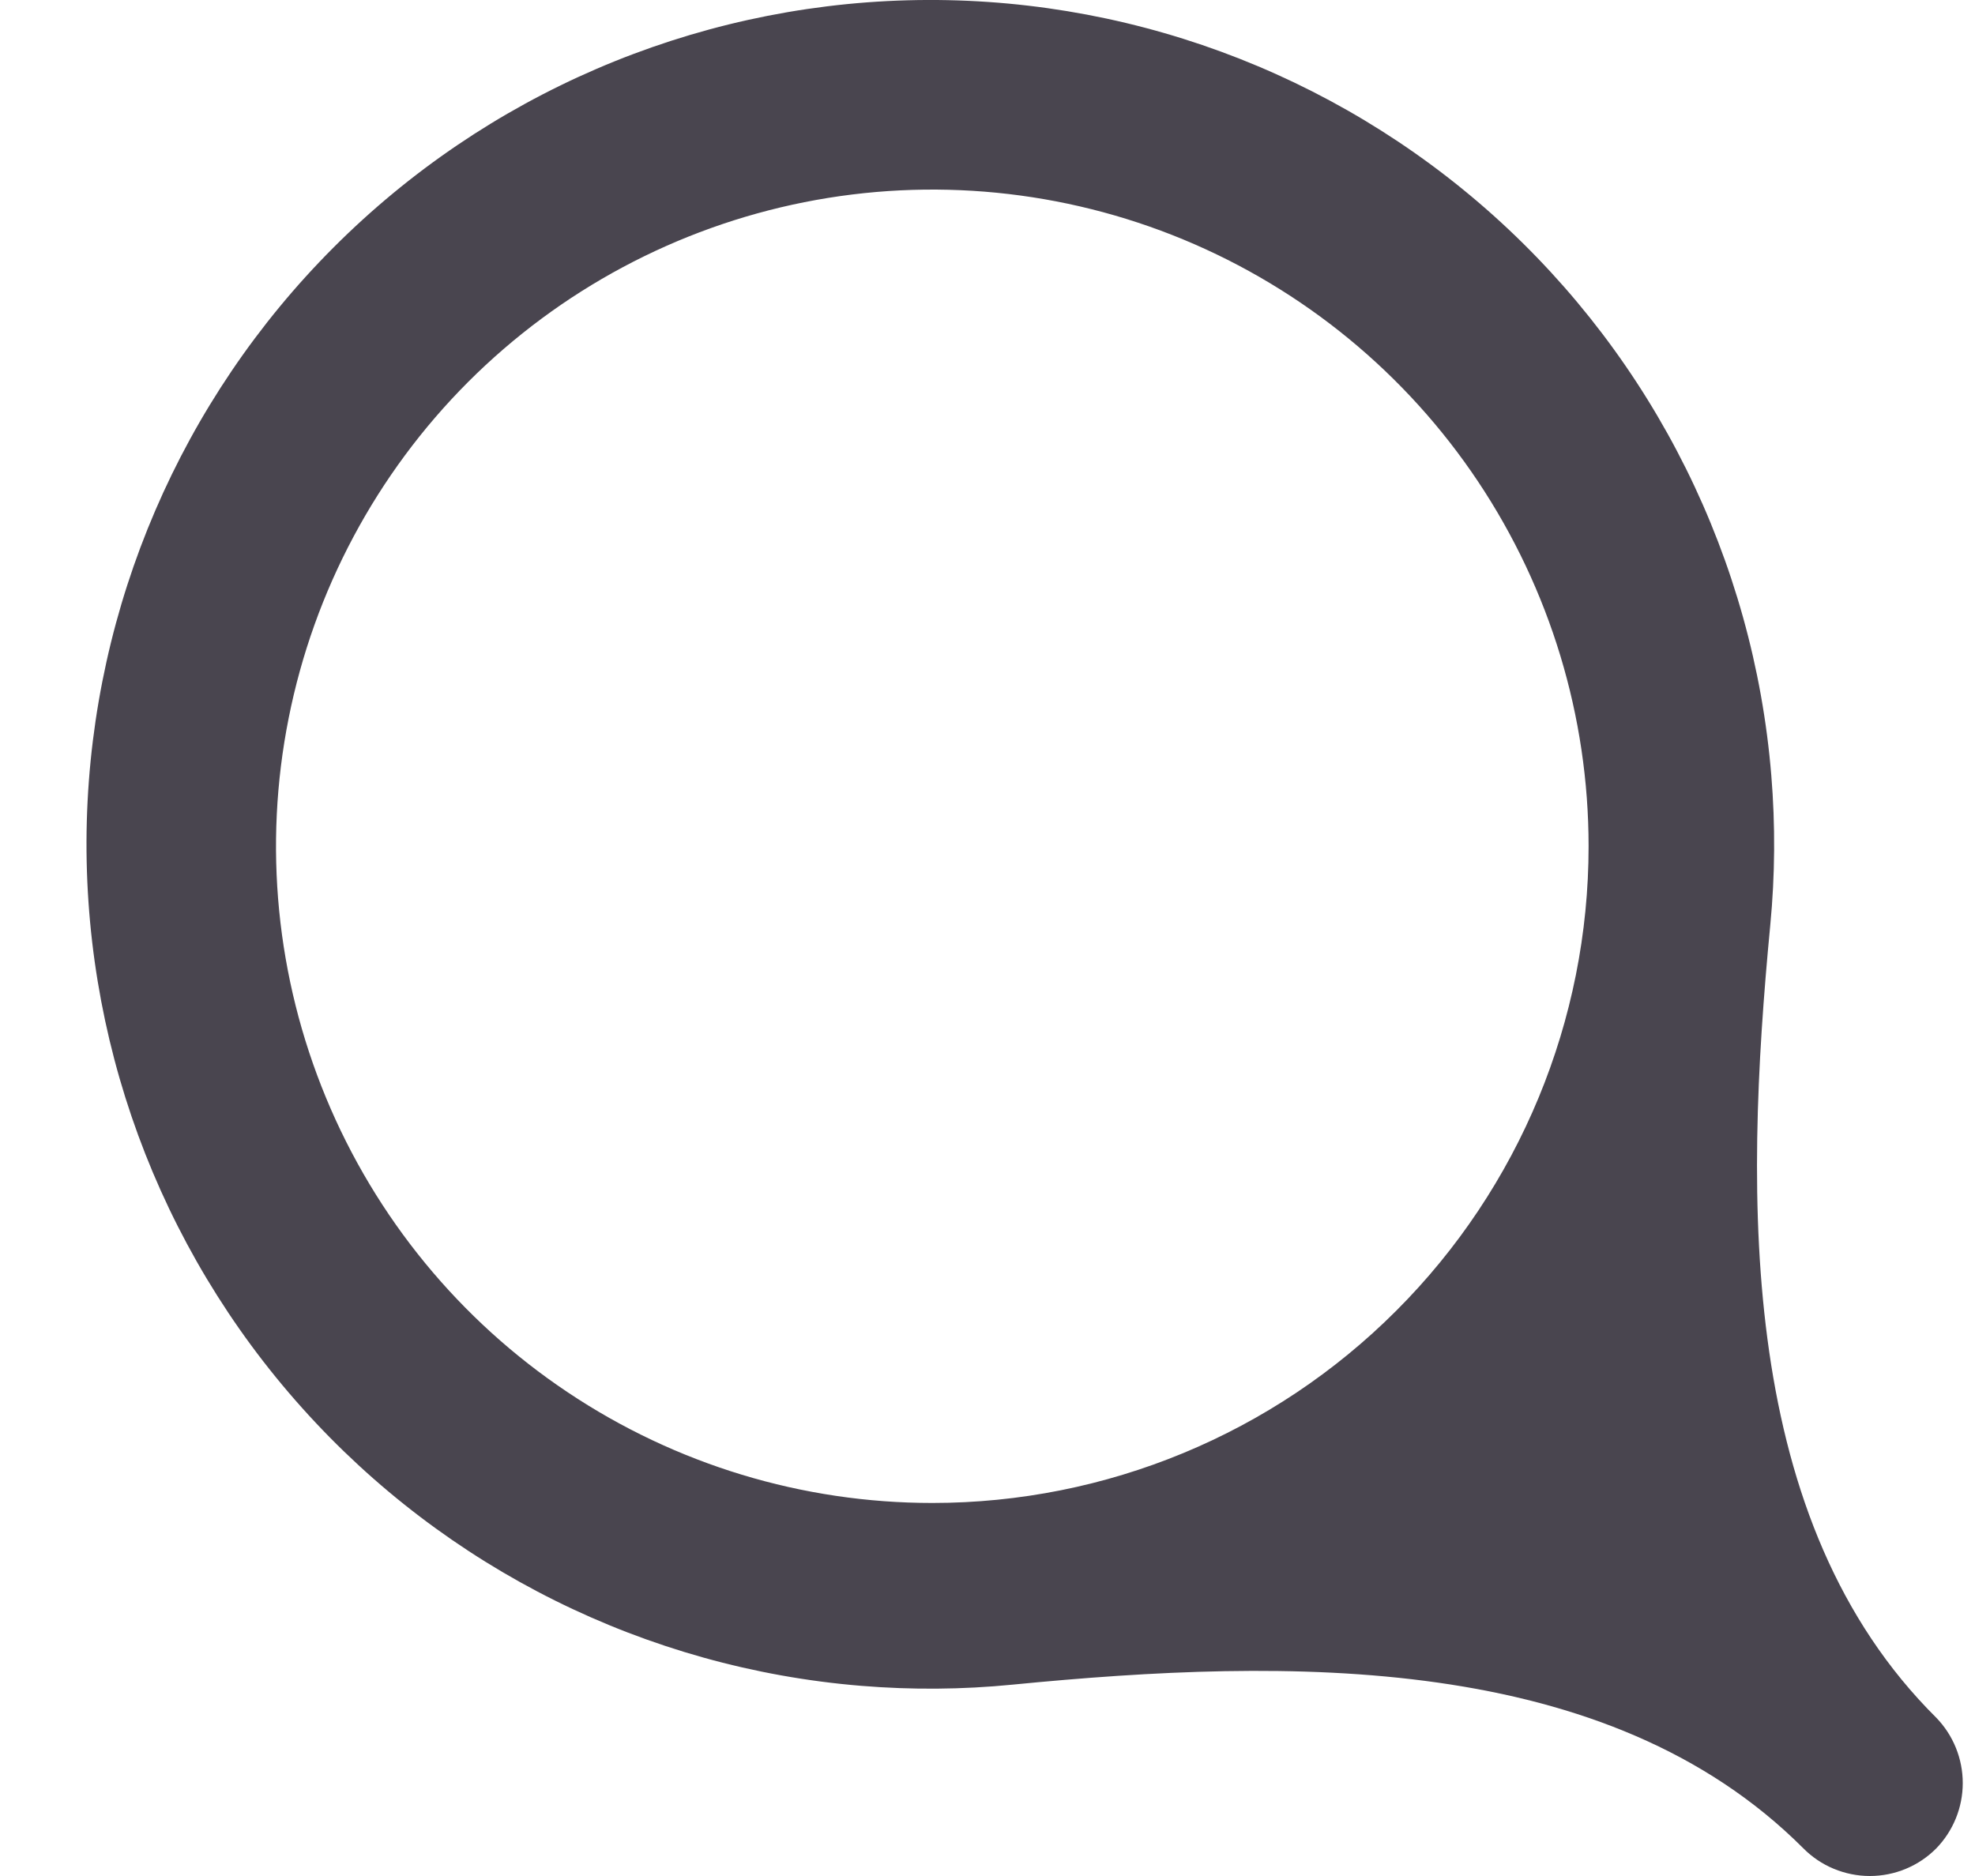 <svg width="20" height="19" viewBox="0 0 20 19" fill="none" xmlns="http://www.w3.org/2000/svg">
<path d="M19.609 17.398C17.606 15.41 17.658 12.176 17.927 9.367C17.975 8.866 17.979 8.359 17.937 7.85C17.758 5.671 16.751 3.643 15.124 2.183C13.496 0.723 11.372 -0.057 9.187 0.003C7.003 0.063 4.924 0.958 3.379 2.505C1.834 4.051 0.939 6.131 0.879 8.318C0.82 10.504 1.599 12.63 3.058 14.258C4.516 15.887 6.543 16.895 8.721 17.074C9.234 17.116 9.747 17.112 10.253 17.062C13.053 16.788 16.273 16.729 18.261 18.719C18.349 18.808 18.454 18.879 18.57 18.927C18.686 18.975 18.81 19 18.935 19C19.061 19 19.185 18.975 19.3 18.927C19.416 18.879 19.521 18.808 19.609 18.719C19.78 18.542 19.876 18.305 19.876 18.059C19.876 17.812 19.78 17.575 19.609 17.398ZM9.441 15.222C8.126 15.222 6.842 14.832 5.749 14.101C4.656 13.371 3.804 12.332 3.301 11.117C2.798 9.901 2.666 8.564 2.923 7.274C3.179 5.984 3.812 4.798 4.741 3.868C5.671 2.938 6.855 2.305 8.144 2.048C9.434 1.791 10.77 1.923 11.984 2.426C13.199 2.93 14.237 3.782 14.967 4.876C15.697 5.97 16.087 7.256 16.087 8.571C16.087 10.335 15.387 12.027 14.14 13.274C12.894 14.522 11.204 15.222 9.441 15.222Z" fill="#49454F"/>
</svg>
